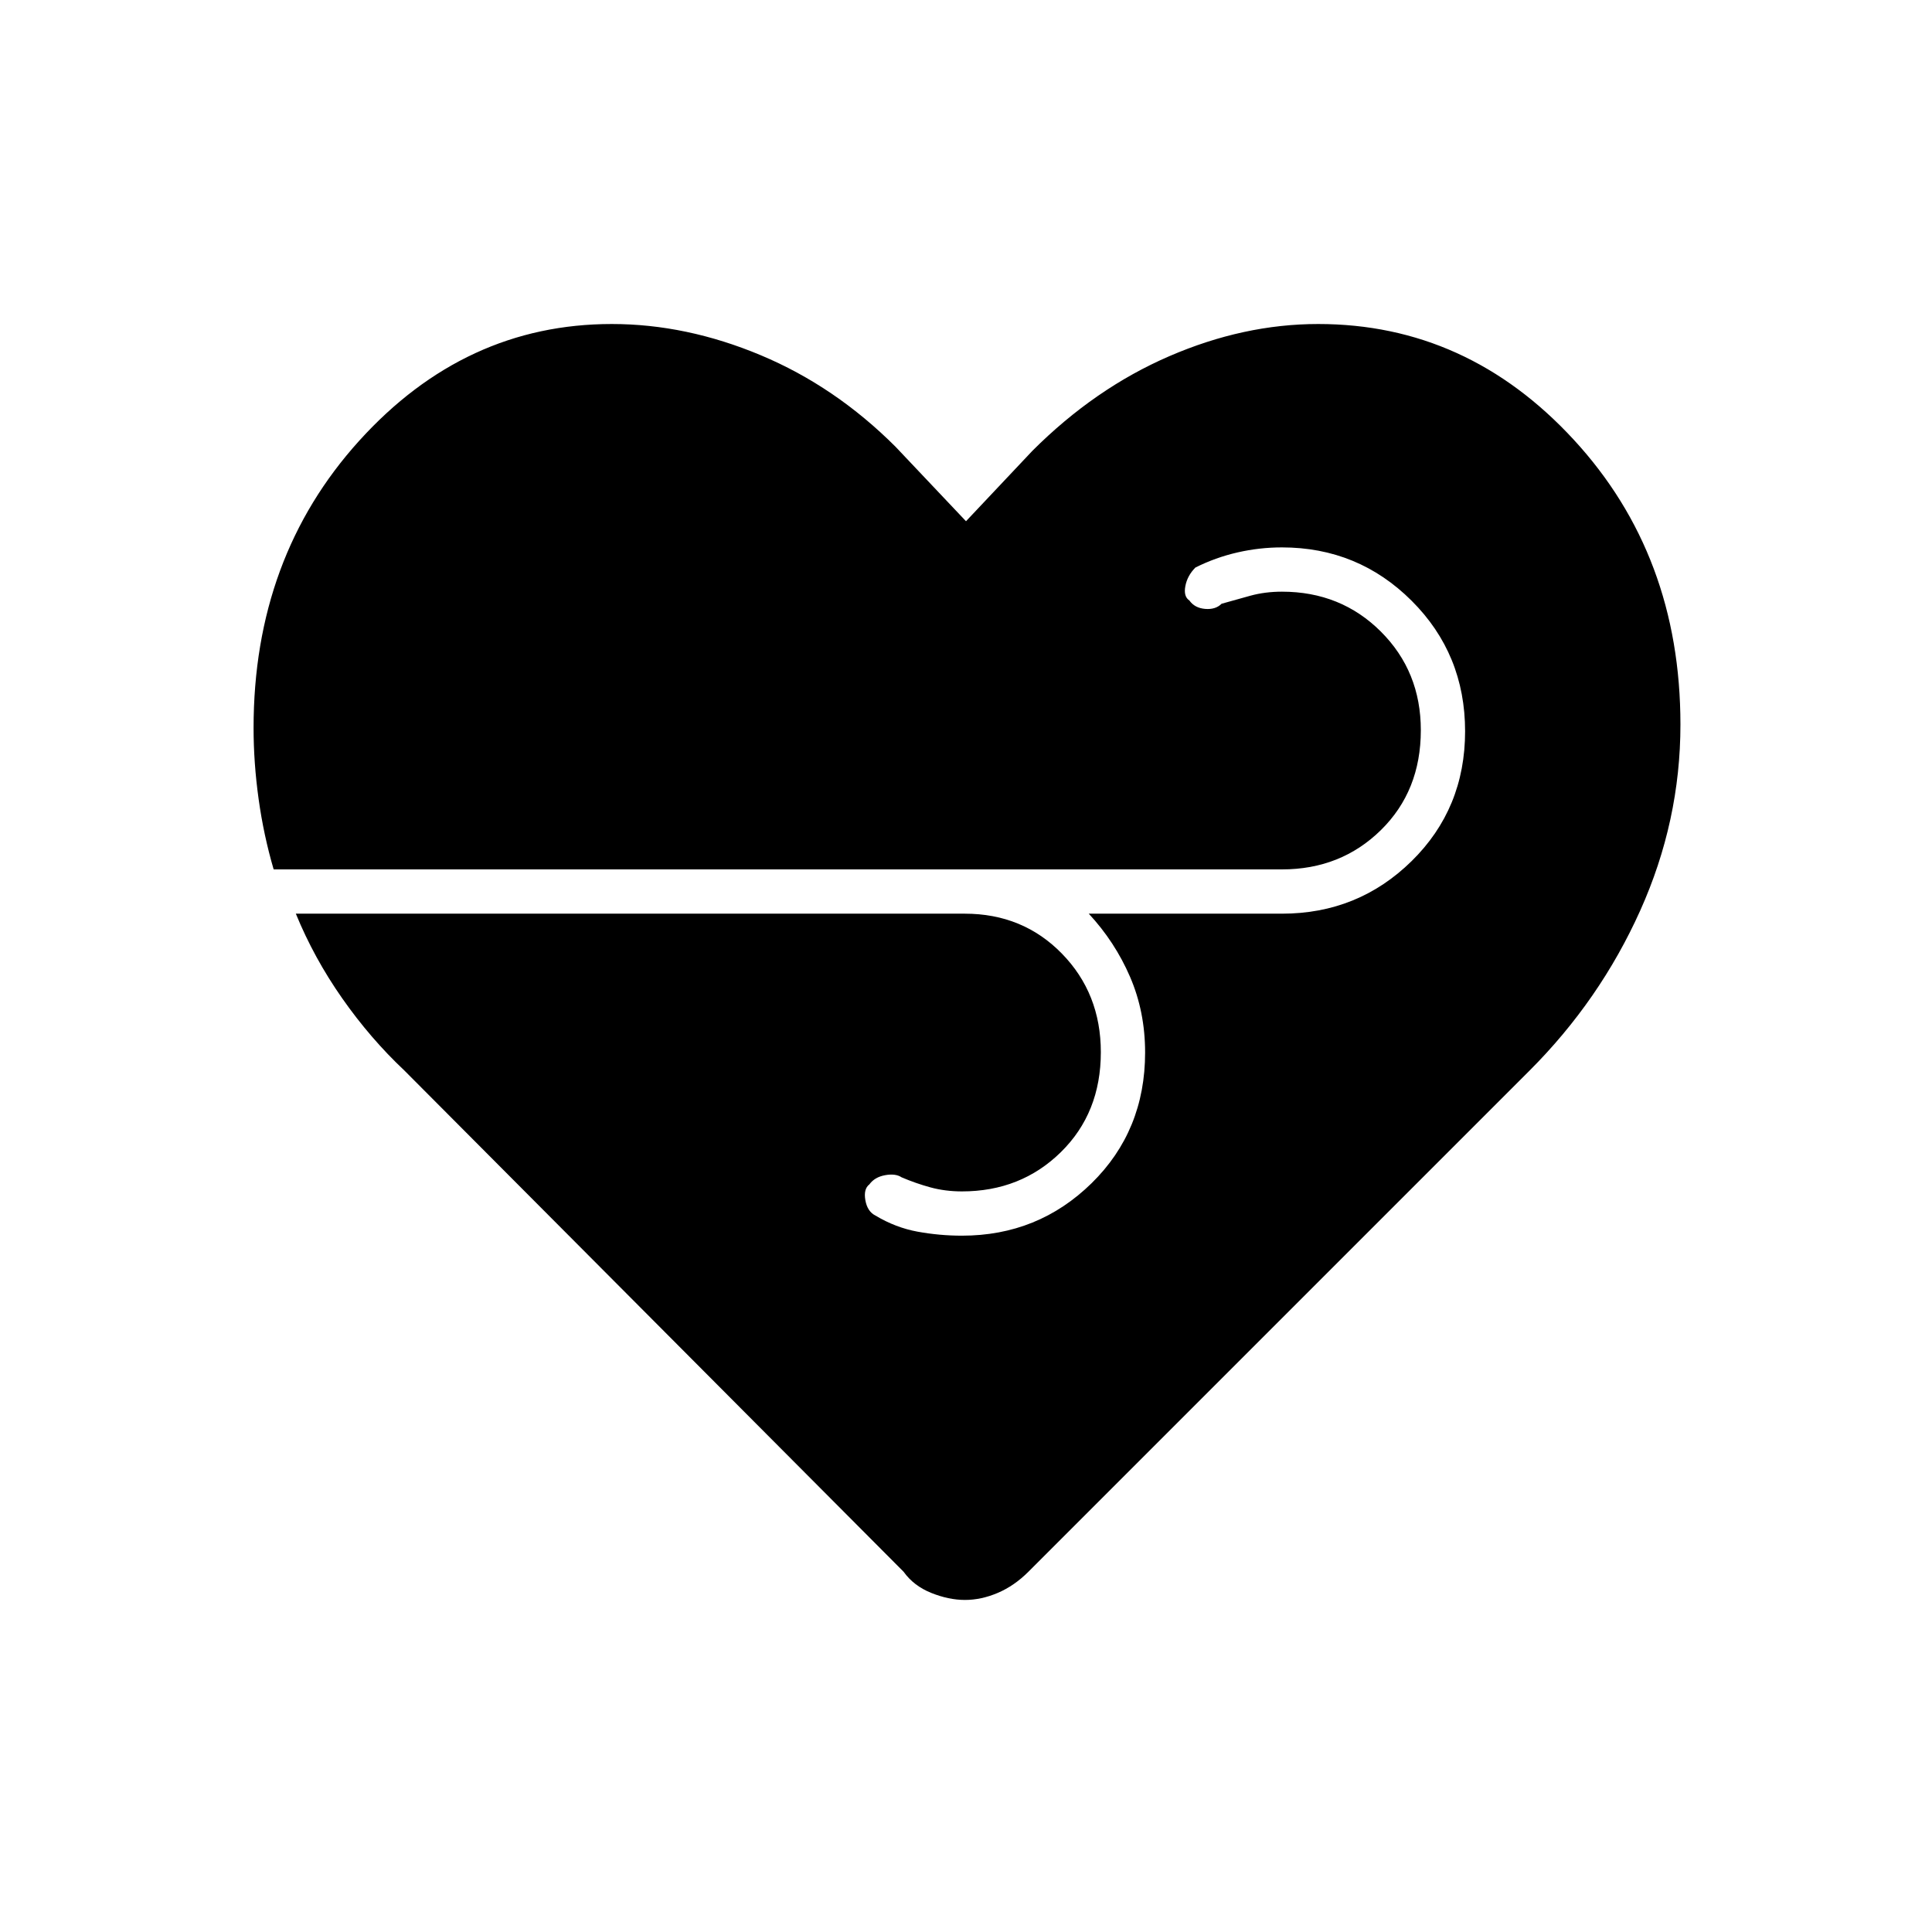 <svg xmlns="http://www.w3.org/2000/svg" height="48" viewBox="0 -960 960 960" width="48"><path d="M479.5-165q-8.09 0-16.79-3.5Q454-172 449-179L201-428q-17-16-31-36t-23-42h332.39q28.86 0 48.24 19.82 19.37 19.83 19.37 49 0 30.18-19.87 49.68Q507.25-368 478-368q-8.35 0-15.67-2-7.33-2-14.33-5-3-2-8.19-1.06-5.19.95-7.81 4.56-3 2.32-2 7.91t5 7.59q10 6 20.9 8 10.91 2 22.1 2 37.83 0 64.42-26.08Q569-398.17 569-437q0-20.3-7.5-37.65Q554-492 541-506h96q37.83 0 64.42-26.12Q728-558.24 728-596.62q0-38.38-26.58-64.88Q674.83-688 637-688q-11.19 0-22.1 2.5Q604-683 594-678q-4 4-5 9.2-1 5.19 2 7.18 2.62 3.73 7.81 4.18Q604-657 607-660q7-2 14.33-4 7.32-2 15.67-2 29.25 0 49.13 19.82 19.87 19.83 19.87 49 0 30.18-19.87 49.68Q666.25-528 637-528H135.98q-4.98-17-7.48-35t-2.5-35.29Q126-683 178.5-741 231-799 304-799q37 0 74 15.5t67 45.5l35 37 33-35q31-31 68-47t74-16q74 0 127 57.5t53 141.54q0 47.95-20 92.45Q795-463 760-428L511-179q-7 7-15.22 10.5T479.5-165Z"/></svg>